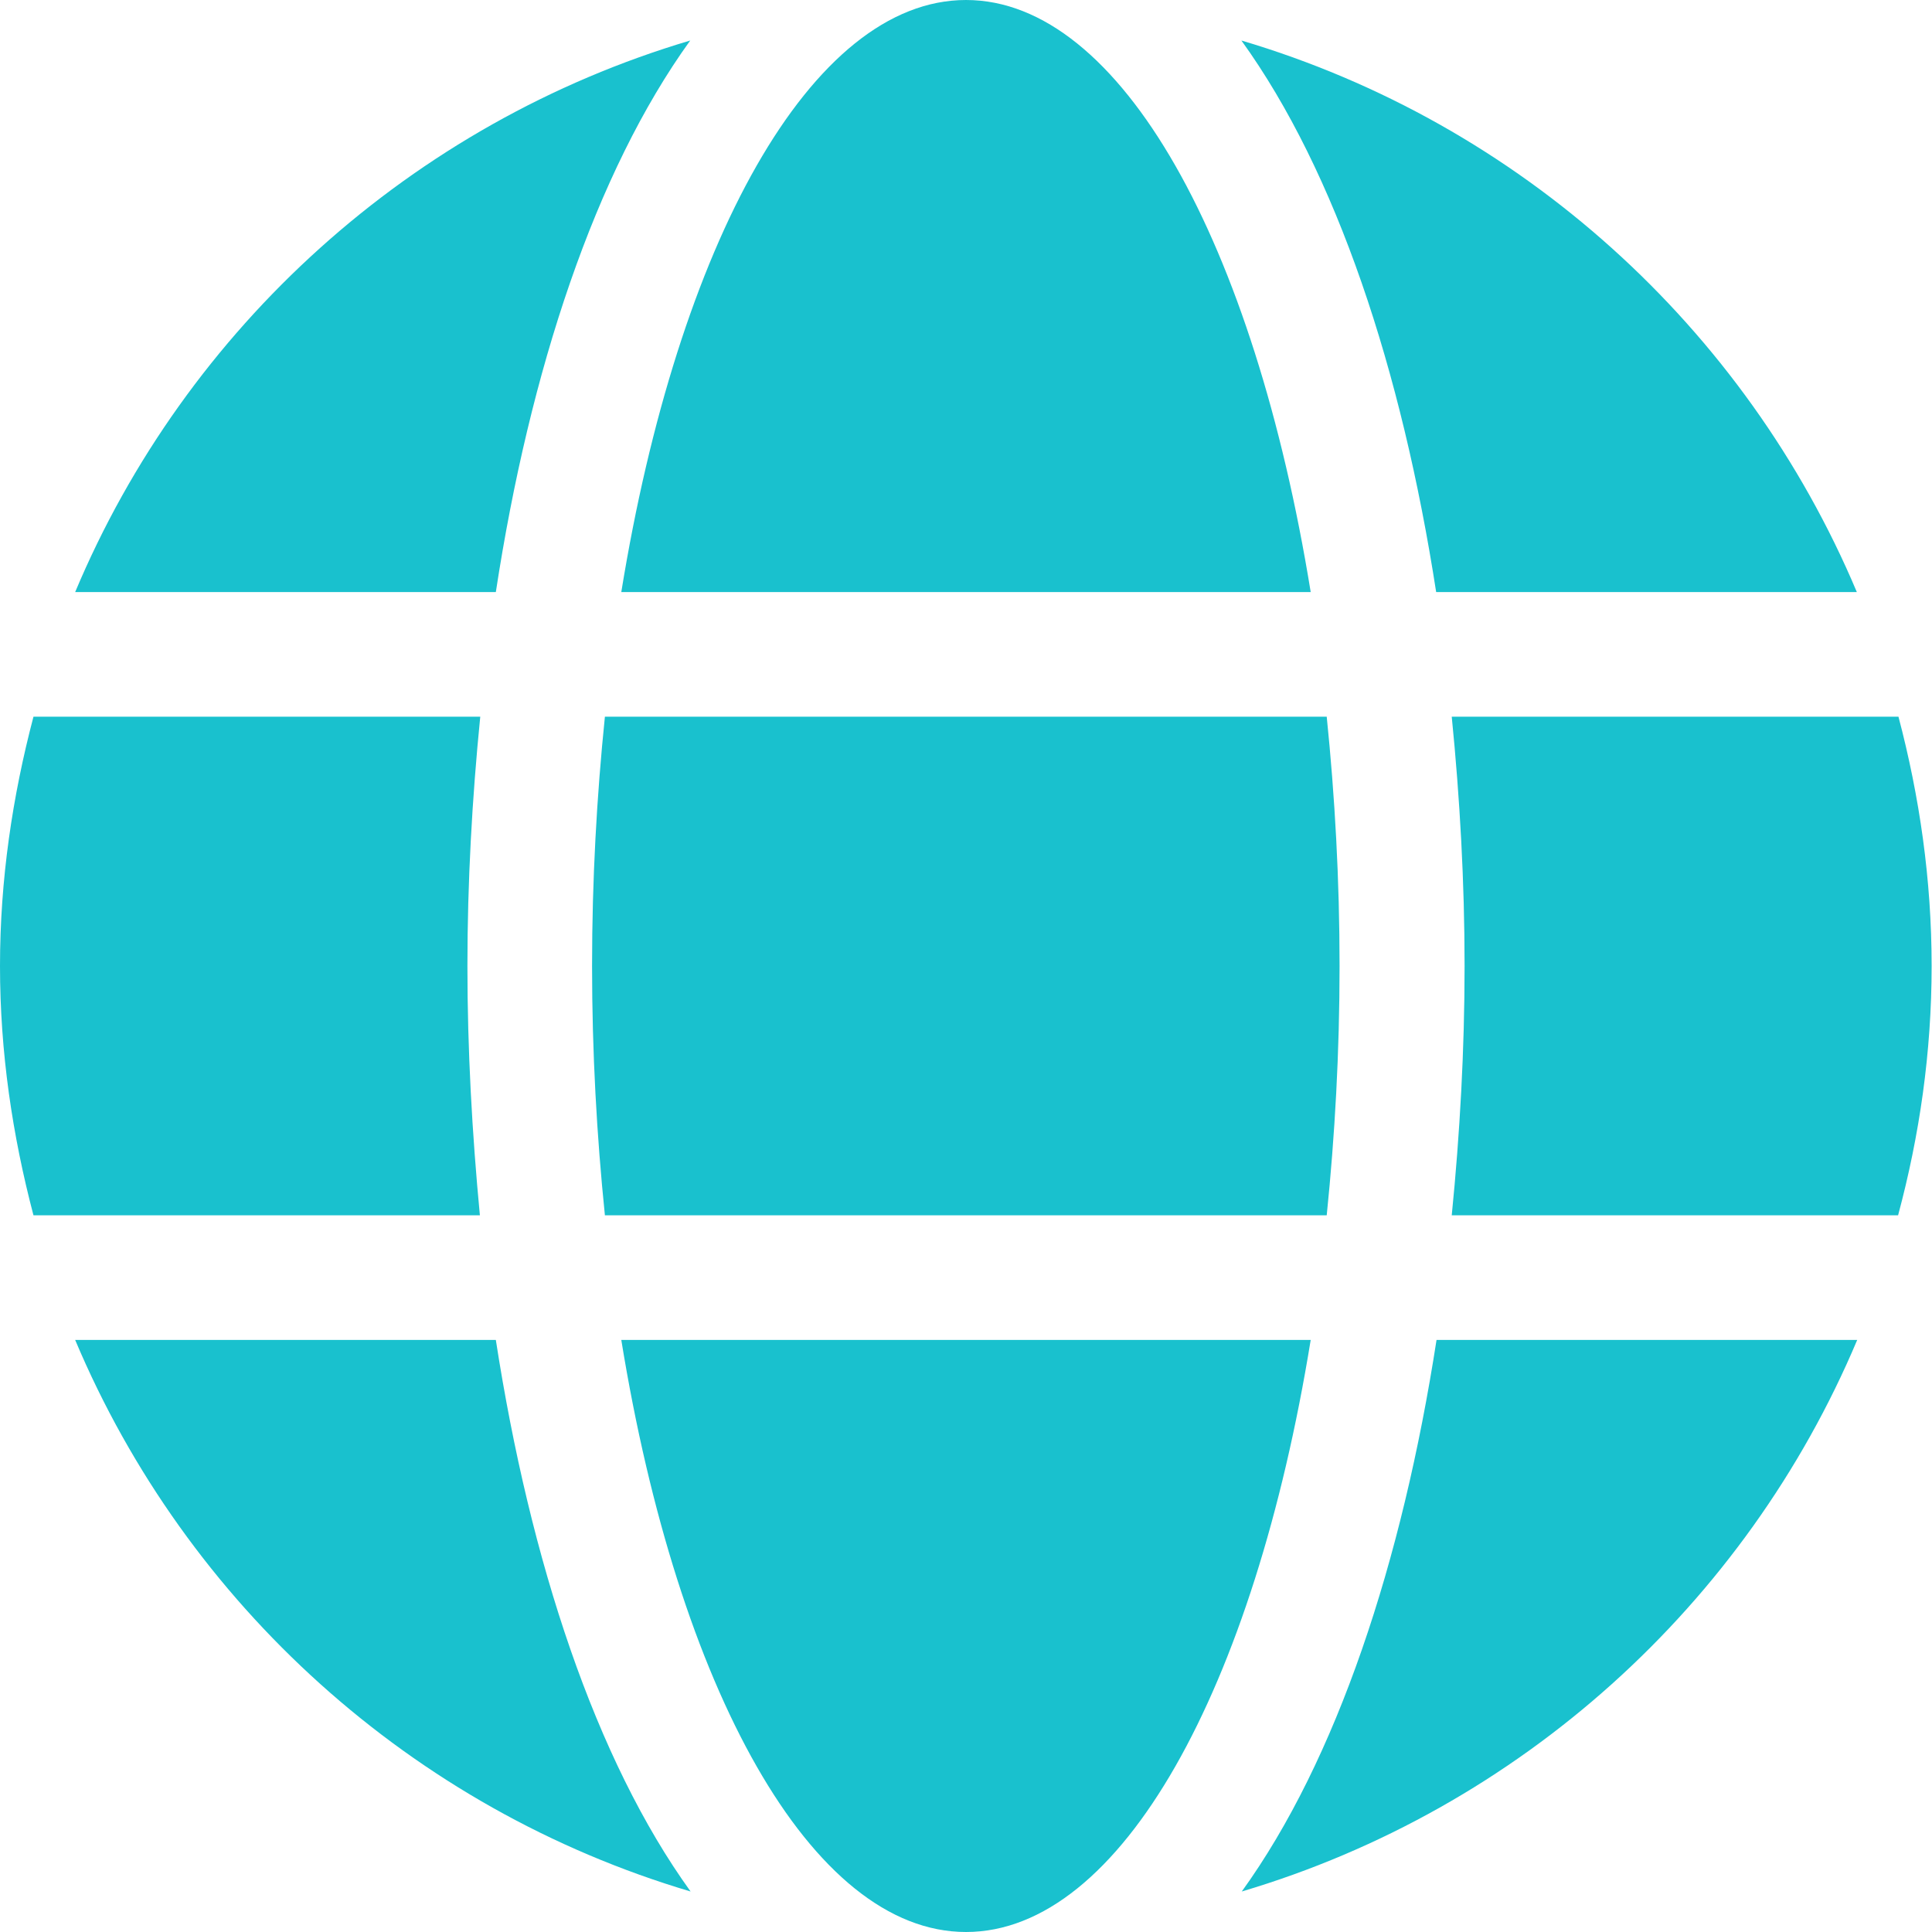 <svg width="31" height="31" viewBox="0 0 31 31" fill="none" xmlns="http://www.w3.org/2000/svg">
<path d="M21.031 9.5C20.125 3.919 17.988 0 15.5 0C13.012 0 10.875 3.919 9.969 9.5H21.031ZM9.5 15.5C9.5 16.887 9.575 18.219 9.706 19.5H21.288C21.419 18.219 21.494 16.887 21.494 15.5C21.494 14.113 21.419 12.781 21.288 11.5H9.706C9.575 12.781 9.5 14.113 9.5 15.5ZM29.794 9.5C28.006 5.256 24.387 1.975 19.919 0.65C21.444 2.763 22.494 5.944 23.044 9.5H29.794ZM11.075 0.65C6.612 1.975 2.987 5.256 1.206 9.5H7.956C8.5 5.944 9.55 2.763 11.075 0.65ZM30.462 11.5H23.294C23.425 12.812 23.5 14.156 23.5 15.5C23.5 16.844 23.425 18.188 23.294 19.5H30.456C30.8 18.219 30.994 16.887 30.994 15.5C30.994 14.113 30.8 12.781 30.462 11.5ZM7.5 15.5C7.5 14.156 7.575 12.812 7.706 11.5H0.537C0.2 12.781 0 14.113 0 15.5C0 16.887 0.2 18.219 0.537 19.5H7.7C7.575 18.188 7.5 16.844 7.5 15.5ZM9.969 21.5C10.875 27.081 13.012 31 15.5 31C17.988 31 20.125 27.081 21.031 21.5H9.969ZM19.925 30.35C24.387 29.025 28.012 25.744 29.8 21.5H23.05C22.5 25.056 21.45 28.238 19.925 30.35ZM1.206 21.5C2.994 25.744 6.612 29.025 11.081 30.35C9.556 28.238 8.506 25.056 7.956 21.5H1.206Z" fill="#19C1CE"/>
</svg>
